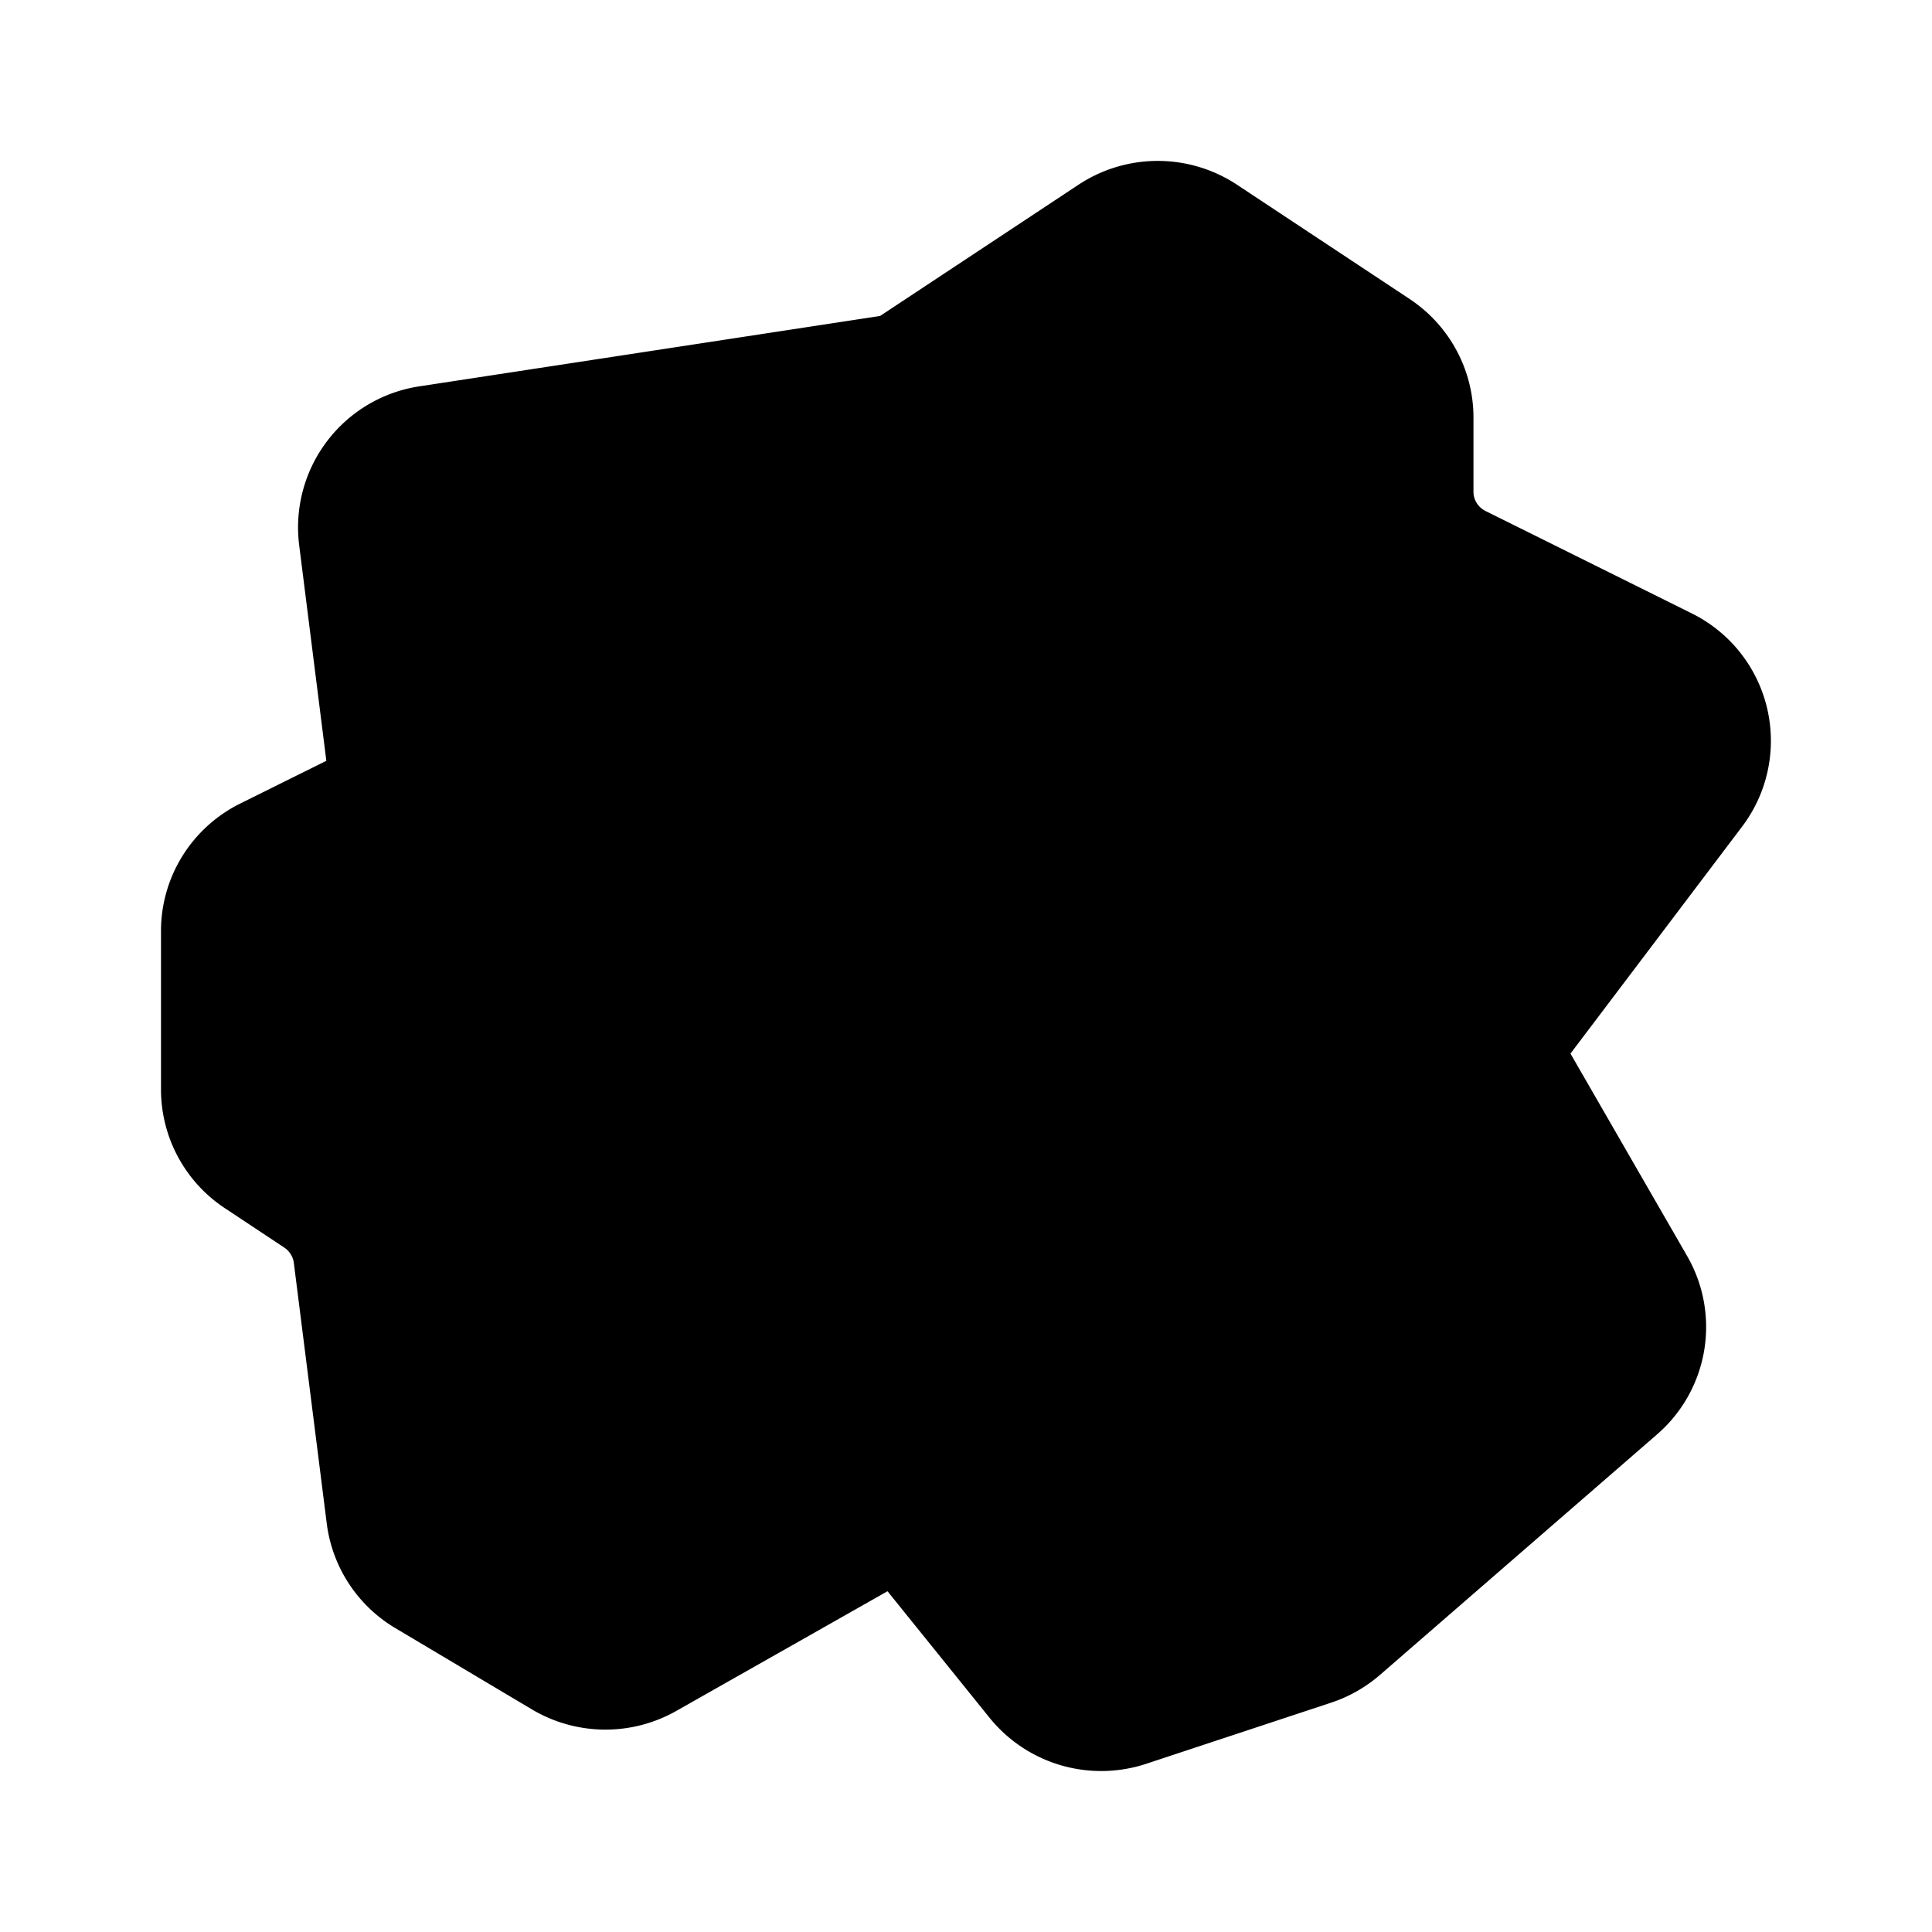<svg xmlns="http://www.w3.org/2000/svg" width="24" height="24" fill="none" viewBox="0 0 24 24">
  <path fill="currentColor" d="m21.642 10.267-2.133 2.821 1.45 2.516a1.765 1.765 0 0 1-.375 2.215l-3.44 2.986a1.781 1.781 0 0 1-.608.346l-2.296.759a1.784 1.784 0 0 1-1.948-.572l-1.267-1.571-2.624 1.487a1.786 1.786 0 0 1-1.793-.019l-1.697-1.01a1.77 1.77 0 0 1-.852-1.3l-.409-3.238a.27.27 0 0 0-.12-.19l-.736-.488A1.768 1.768 0 0 1 2 13.535v-1.97c0-.674.384-1.286.986-1.584l1.068-.53-.338-2.682a1.772 1.772 0 0 1 1.496-1.97l5.721-.874 2.464-1.63a1.786 1.786 0 0 1 1.97 0l2.142 1.418c.495.327.795.88.795 1.475v.92c0 .1.056.194.152.241l2.558 1.27a1.766 1.766 0 0 1 .628 2.648Z"/>
</svg>
